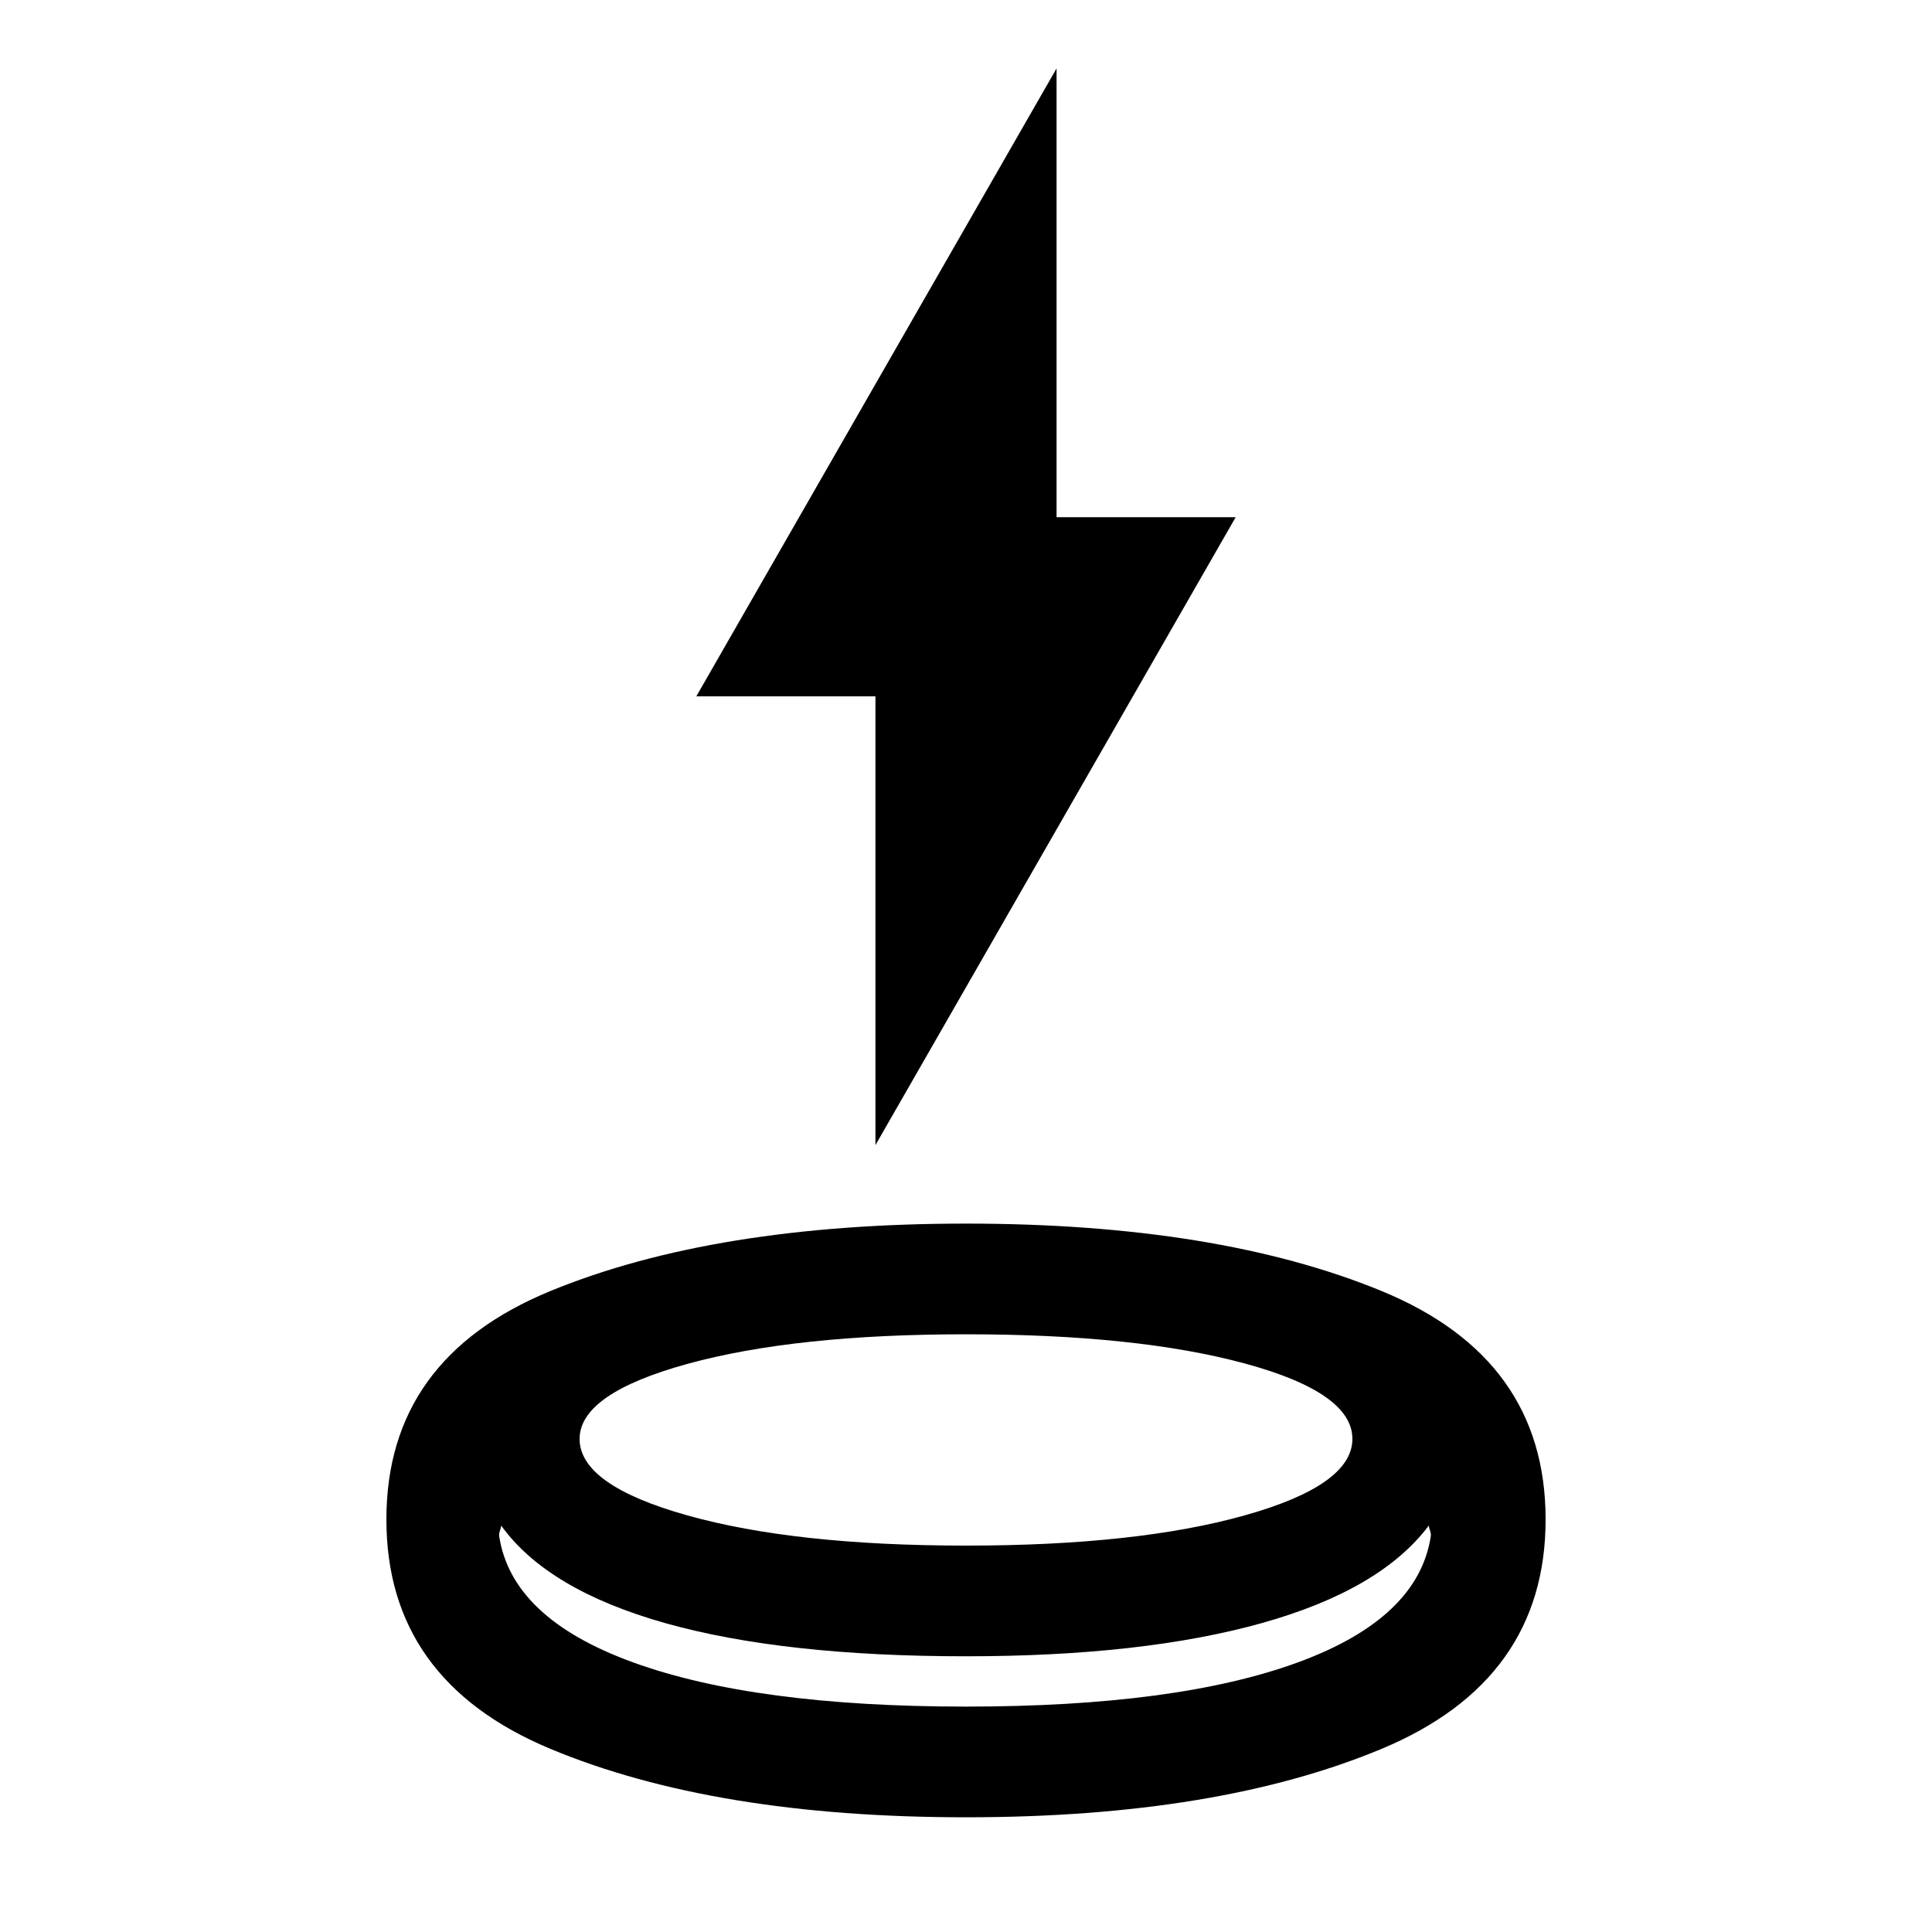 <svg xmlns="http://www.w3.org/2000/svg" height="24" viewBox="0 -960 960 960" width="24"><path d="M480-57q-125 0-206.5-34T192-205q0-80 81.5-113.5T480-352q125 0 206.5 33.5T768-205q0 80-81.5 114T480-57Zm0-80q-91 0-149.5-16.5T249-202q0 1-.5 2.33-.5 1.34-.5 2.67 6 41 66.5 63T480-112q105 0 165-22t66-63q0-1.33-.5-2.67-.5-1.33-.5-2.33-24 32-83 48.5T480-137Zm0-55q85 0 138.5-15.02 53.5-15.03 53.5-38 0-22.98-53.5-37.48Q565-297 480-297t-138.5 14.73Q288-267.53 288-245q0 22.97 53.5 37.98Q395-192 480-192Zm-45-199v-223h-89l179-312v223h89L435-391Zm45 199Zm-1 80Zm1-25Z"/></svg>